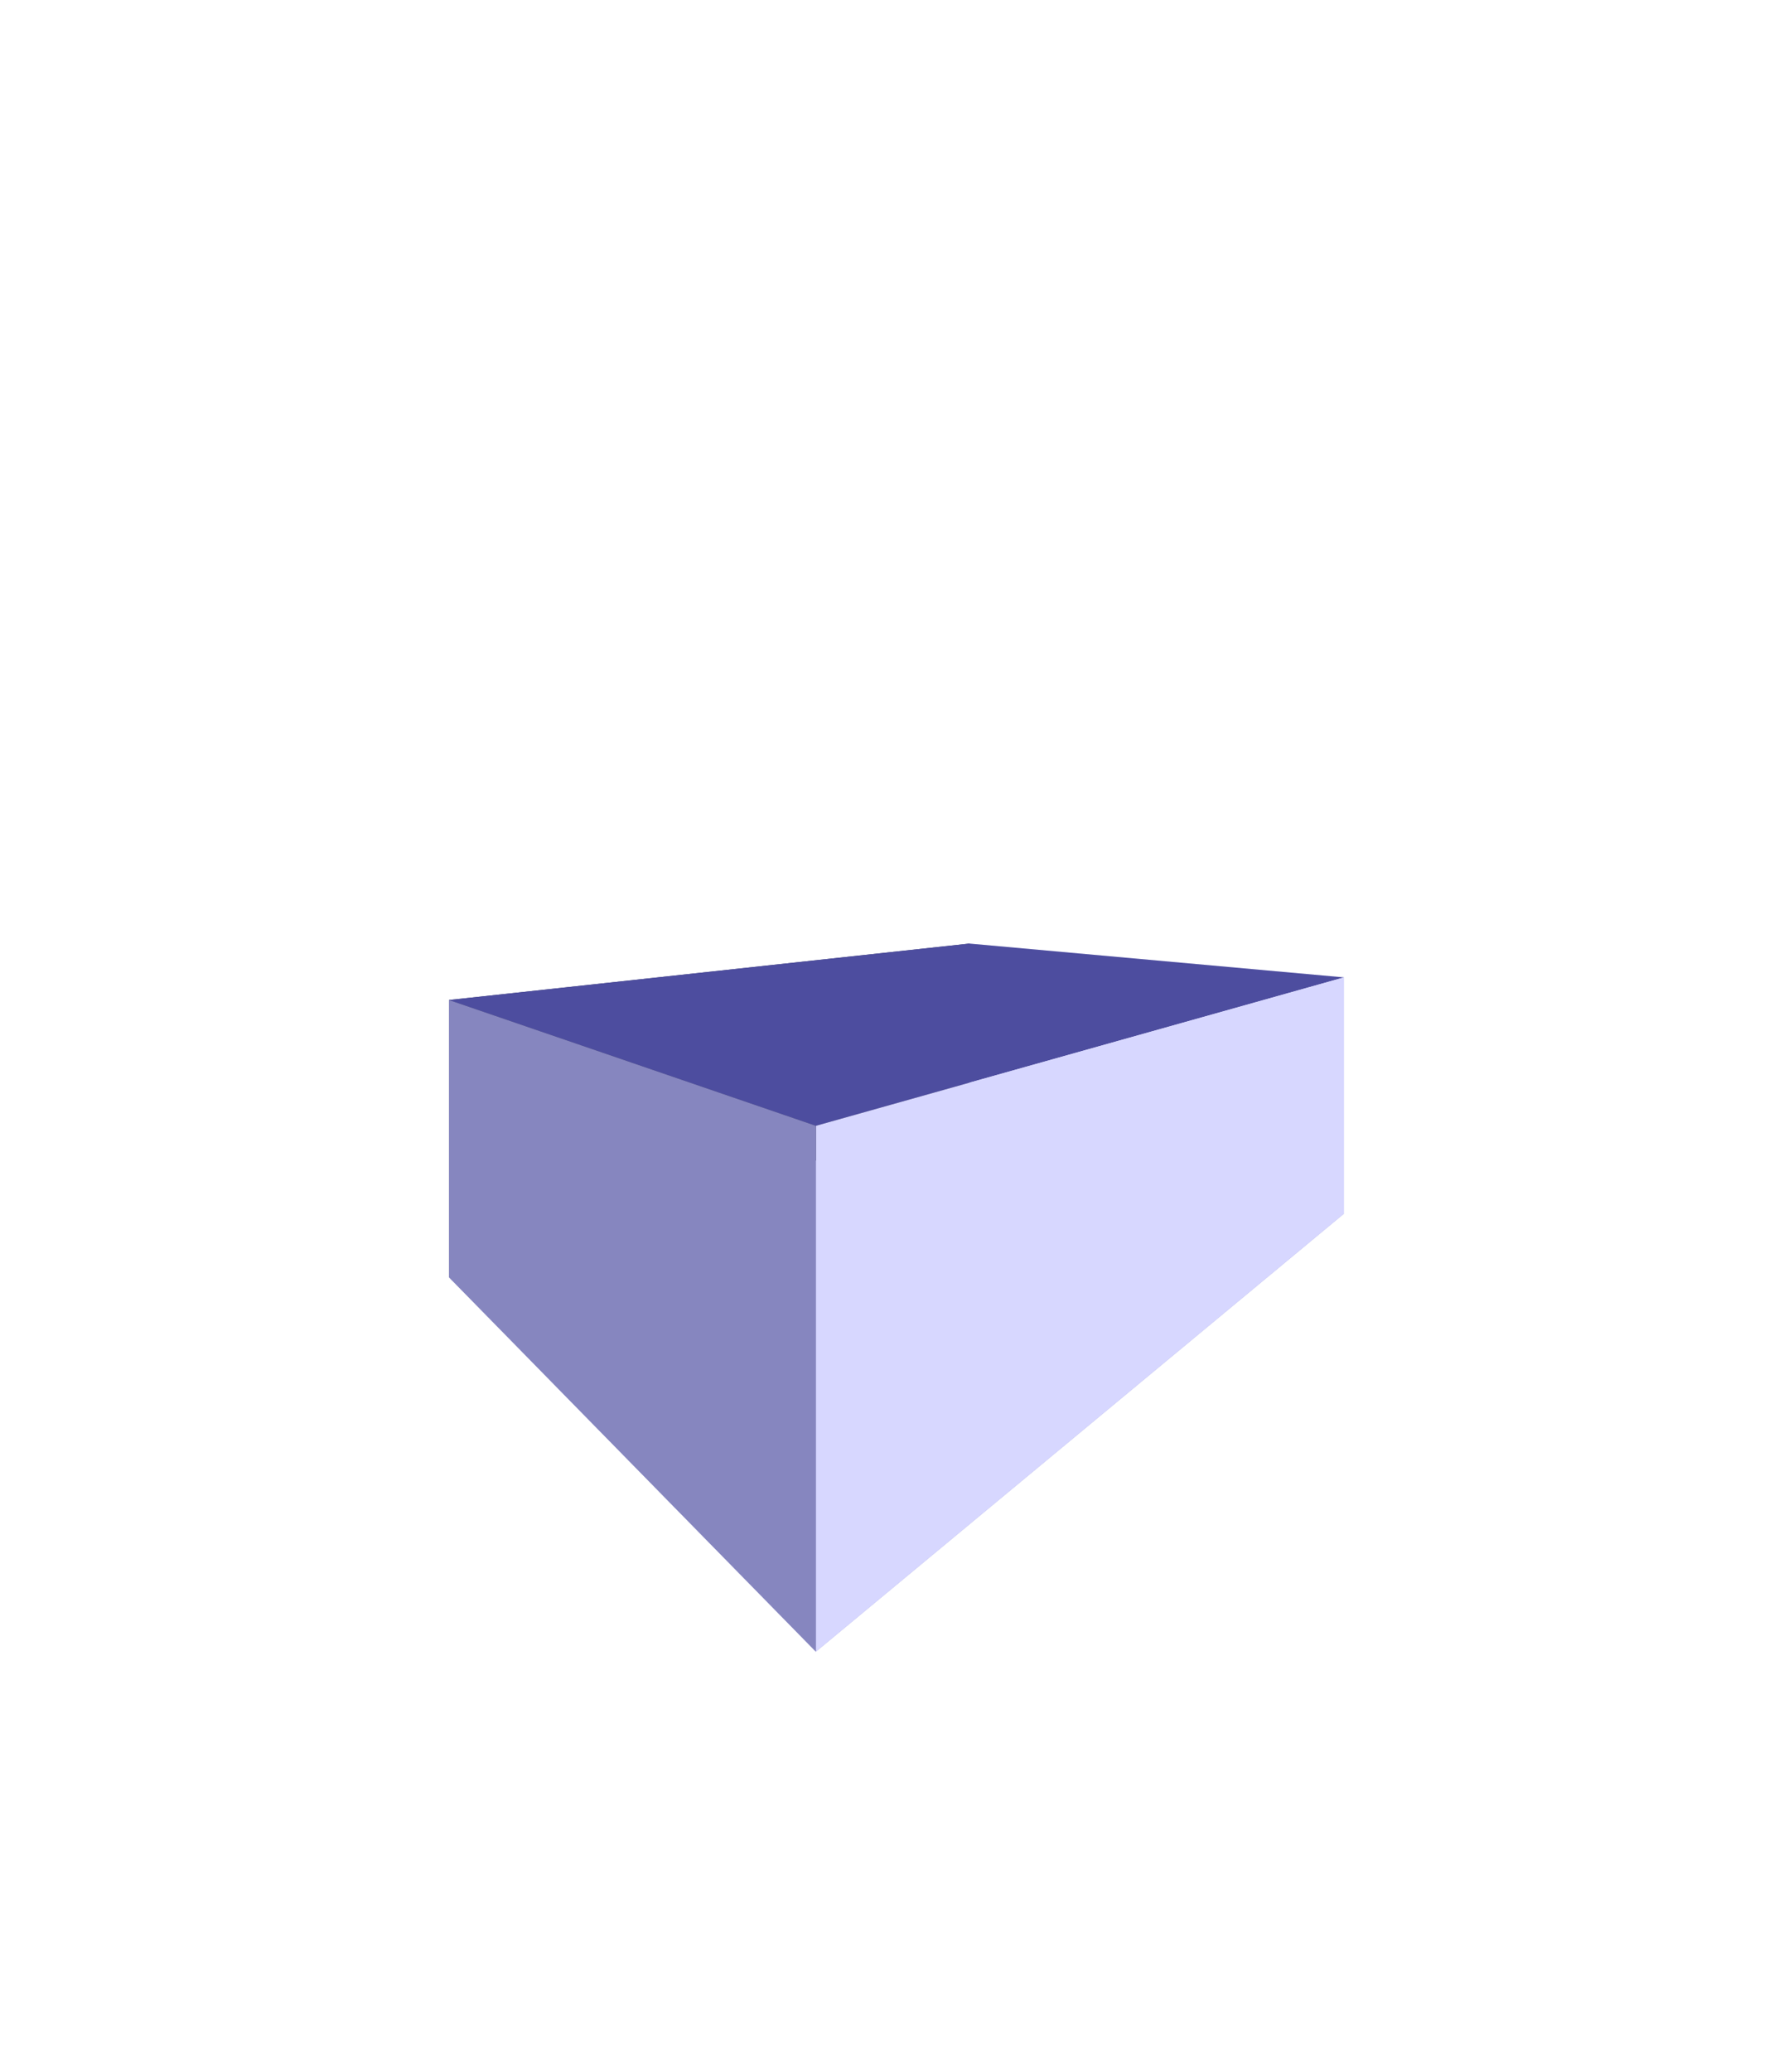 <?xml version="1.0" encoding="UTF-8" standalone="no"?>
<svg
   clip-rule="evenodd"
   fill-rule="evenodd"
   height="219.976"
   image-rendering="optimizeQuality"
   shape-rendering="geometricPrecision"
   text-rendering="geometricPrecision"
   viewBox="0 0 50 58.202"
   width="188.976"
   version="1.1"
   id="svg11"
   sodipodi:docname="shuuro-icon1.svg"
   inkscape:version="1.1.1 (1:1.1+202109281949+c3084ef5ed)"
   xmlns:inkscape="http://www.inkscape.org/namespaces/inkscape"
   xmlns:sodipodi="http://sodipodi.sourceforge.net/DTD/sodipodi-0.dtd"
   xmlns="http://www.w3.org/2000/svg"
   xmlns:svg="http://www.w3.org/2000/svg">
  <defs
     id="defs15">
    <inkscape:perspective
       sodipodi:type="inkscape:persp3d"
       inkscape:vp_x="1.1142331 : 34.055468 : 1"
       inkscape:vp_y="0 : 1000 : 0"
       inkscape:vp_z="49.883295 : 34.149308 : 1"
       inkscape:persp3d-origin="26.521867 : 37.263218 : 1"
       id="perspective2794" />
    <linearGradient
       id="a-5"
       gradientUnits="userSpaceOnUse"
       x1="21.405"
       x2="77.641"
       y1="37.346"
       y2="37.346">
      <stop
         offset="0"
         stop-color="#fff"
         id="stop1033" />
      <stop
         offset="1"
         stop-color="#fff"
         stop-opacity="0"
         id="stop1035" />
    </linearGradient>
  </defs>
  <sodipodi:namedview
     id="namedview13"
     pagecolor="#ffffff"
     bordercolor="#666666"
     borderopacity="1.0"
     inkscape:pageshadow="2"
     inkscape:pageopacity="0.0"
     inkscape:pagecheckerboard="0"
     inkscape:document-units="mm"
     showgrid="false"
     units="px"
     inkscape:zoom="2.2939374"
     inkscape:cx="34.438603"
     inkscape:cy="97.212766"
     inkscape:window-width="1920"
     inkscape:window-height="1028"
     inkscape:window-x="0"
     inkscape:window-y="0"
     inkscape:window-maximized="1"
     inkscape:current-layer="svg11" />
  <linearGradient
     id="a"
     gradientUnits="userSpaceOnUse"
     x1="21.253"
     x2="77.641"
     y1="37.592"
     y2="37.469">
    <stop
       offset="0"
       stop-color="#fff"
       id="stop2" />
    <stop
       offset="1"
       stop-color="#fff"
       stop-opacity="0"
       id="stop4" />
  </linearGradient>
  <g
     sodipodi:type="inkscape:box3d"
     id="g2796"
     style="fill:#9cc5ad;stroke:#540000;stroke-width:2.135;stroke-linejoin:round;stroke-opacity:0.452;paint-order:markers stroke fill"
     inkscape:perspectiveID="#perspective2794"
     inkscape:corner0="1.2084556 : -0.01191434 : 0 : 1"
     inkscape:corner7="0.16457205 : -0.029116354 : 1.4273205 : 1">
    <path
       sodipodi:type="inkscape:box3dside"
       id="path2808"
       style="fill:#e9e9ff;fill-rule:evenodd;stroke:none;stroke-linejoin:round"
       inkscape:box3dsidetype="11"
       d="m 27.248,26.504 10.525,0.95 v 6.637 L 27.248,31.236 Z"
       points="37.773,27.454 37.773,34.091 27.248,31.236 27.248,26.504 " />
    <path
       sodipodi:type="inkscape:box3dside"
       id="path2798"
       style="fill:#353564;fill-rule:evenodd;stroke:none;stroke-linejoin:round"
       inkscape:box3dsidetype="6"
       d="M 12.619,28.089 V 35.878 L 27.248,31.236 V 26.504 Z"
       points="12.619,35.878 27.248,31.236 27.248,26.504 12.619,28.089 " />
    <path
       sodipodi:type="inkscape:box3dside"
       id="path2806"
       style="fill:#afafde;fill-rule:evenodd;stroke:none;stroke-linejoin:round"
       inkscape:box3dsidetype="13"
       d="M 12.619,35.878 22.931,46.394 37.773,34.091 27.248,31.236 Z"
       points="22.931,46.394 37.773,34.091 27.248,31.236 12.619,35.878 " />
    <path
       sodipodi:type="inkscape:box3dside"
       id="path2800"
       style="fill:#4d4d9f;fill-rule:evenodd;stroke:none;stroke-linejoin:round"
       inkscape:box3dsidetype="5"
       d="M 12.619,28.089 22.931,31.623 37.773,27.454 27.248,26.504 Z"
       points="22.931,31.623 37.773,27.454 27.248,26.504 12.619,28.089 " />
    <path
       sodipodi:type="inkscape:box3dside"
       id="path2804"
       style="fill:#d7d7ff;fill-rule:evenodd;stroke:none;stroke-linejoin:round"
       inkscape:box3dsidetype="14"
       d="M 22.931,31.623 V 46.394 L 37.773,34.091 v -6.637 z"
       points="22.931,46.394 37.773,34.091 37.773,27.454 22.931,31.623 " />
    <path
       sodipodi:type="inkscape:box3dside"
       id="path2802"
       style="fill:#8686bf;fill-rule:evenodd;stroke:none;stroke-linejoin:round"
       inkscape:box3dsidetype="3"
       d="m 12.619,28.089 10.312,3.534 V 46.394 L 12.619,35.878 Z"
       points="22.931,31.623 22.931,46.394 12.619,35.878 12.619,28.089 " />
  </g>
</svg>
